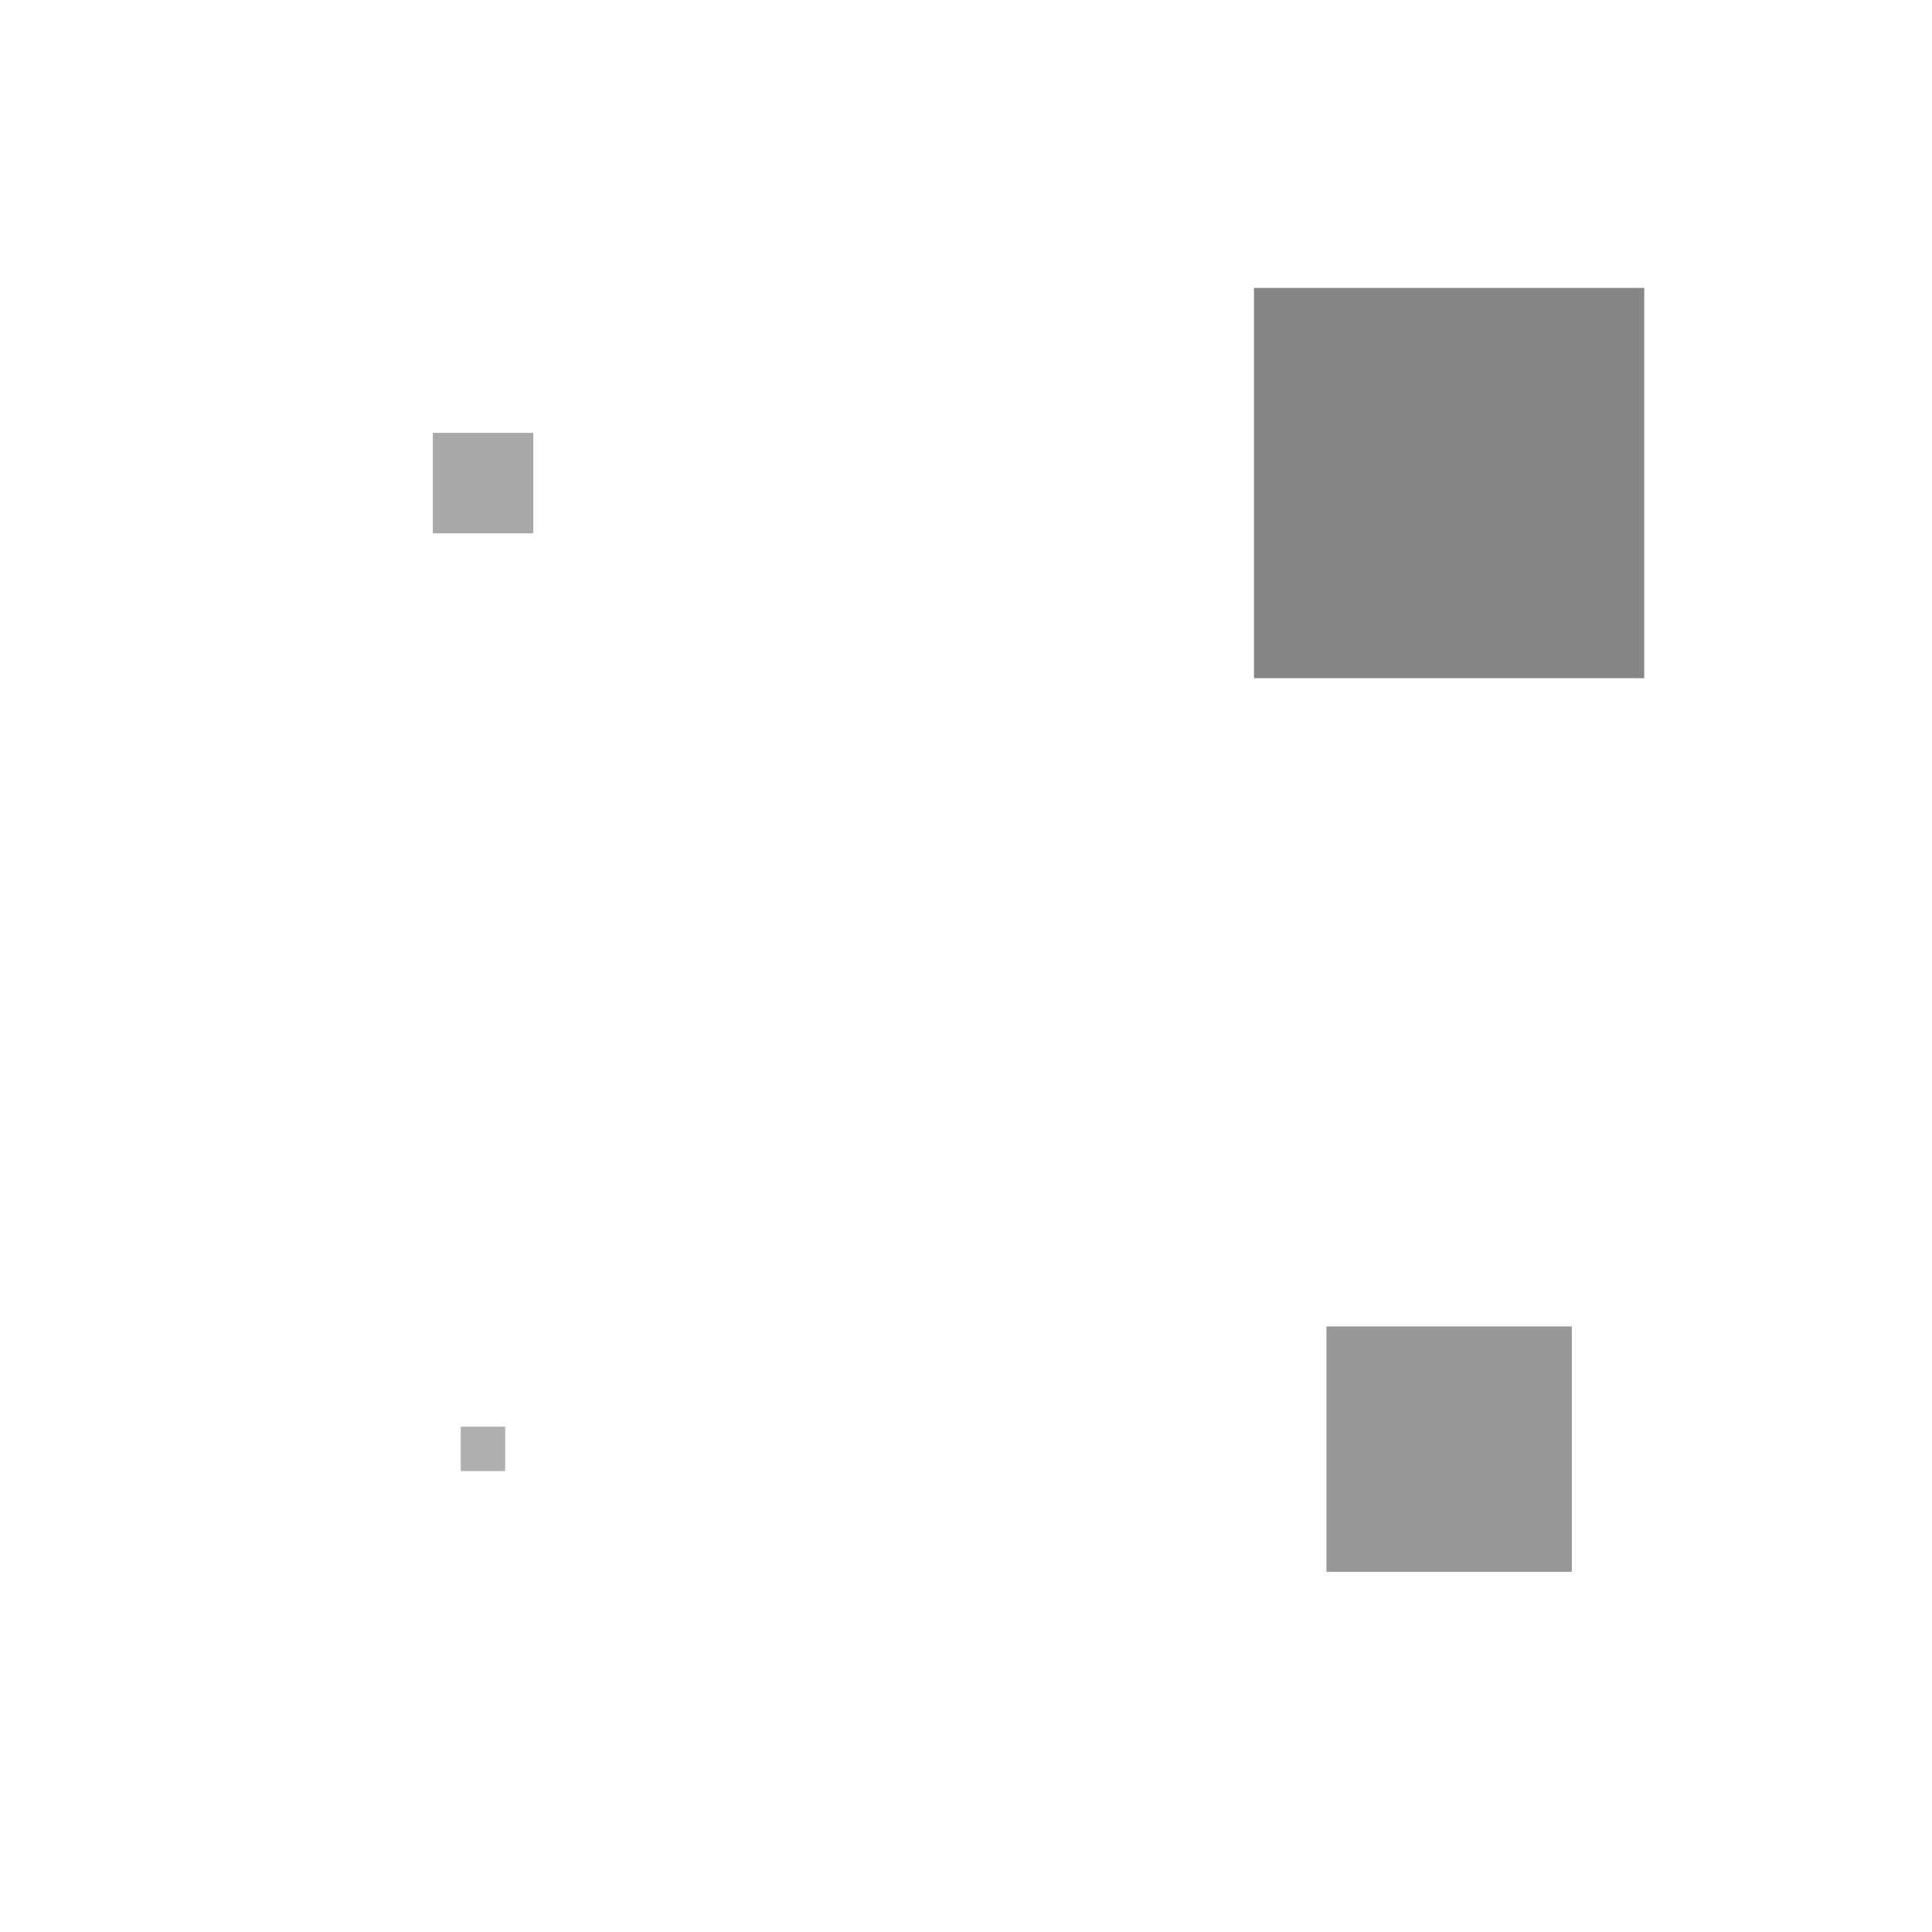 <svg xmlns="http://www.w3.org/2000/svg" xmlns:xlink="http://www.w3.org/1999/xlink" x="0px" y="0px" width="32px" height="32px" viewBox="0 0 32 32"><g >
<rect class="nc-squares-rect-4" data-color="color-2" y="16" fill="#444444" width="16" height="16" transform="translate(7.631 22.894) scale(0.046)" style="opacity:0.428;"/>
<rect class="nc-squares-rect-3" fill="#444444" width="16" height="16" transform="translate(7.169 7.169) scale(0.104)" style="opacity:0.462;"/>
<rect class="nc-squares-rect-2" x="16" y="16" fill="#444444" width="16" height="16" transform="translate(17.906 17.906) scale(0.254)" style="opacity:0.552;"/>
<rect class="nc-squares-rect-1" data-color="color-2" x="16" fill="#444444" width="16" height="16" transform="translate(14.306 4.769) scale(0.404)" style="opacity:0.642;"/>
</g><script>function setAttributes(t,e){for(var a in e)t.setAttribute(a,e[a])}function squaresStep(t){startSquares||(startSquares=t);var e=t-startSquares,a=Math.min(e/50,24.5);1225&gt;e||(startSquares+=1225),window.requestAnimationFrame(squaresStep);var r=[],s=[24,24,8,8],n=[8,24,8,24],u=[],c=[];for(opacityValue=[],i=0;4&gt;i;i++){var m=1+.15*i;r[i]=Math.min(Math.abs(m-a/10),1),u[i]=(1-r[i])*s[i],c[i]=(1-r[i])*n[i],opacityValue[i]=.6*r[i]+.4,setAttributes(rectSquares[i],{transform:"translate("+u[i]+" "+c[i]+") scale("+r[i]+")",style:"opacity:"+opacityValue[i]+";"})}}!function(){var t=0;window.requestAnimationFrame||(window.requestAnimationFrame=function(e){var a=(new Date).getTime(),i=Math.max(0,16-(a-t)),r=window.setTimeout(function(){e(a+i)},i);return t=a+i,r})}();var rectSquares=[],startSquares=null;rectSquares[0]=document.getElementsByClassName("nc-squares-rect-1")[0],rectSquares[1]=document.getElementsByClassName("nc-squares-rect-2")[0],rectSquares[2]=document.getElementsByClassName("nc-squares-rect-3")[0],rectSquares[3]=document.getElementsByClassName("nc-squares-rect-4")[0],window.requestAnimationFrame(squaresStep);</script></svg>